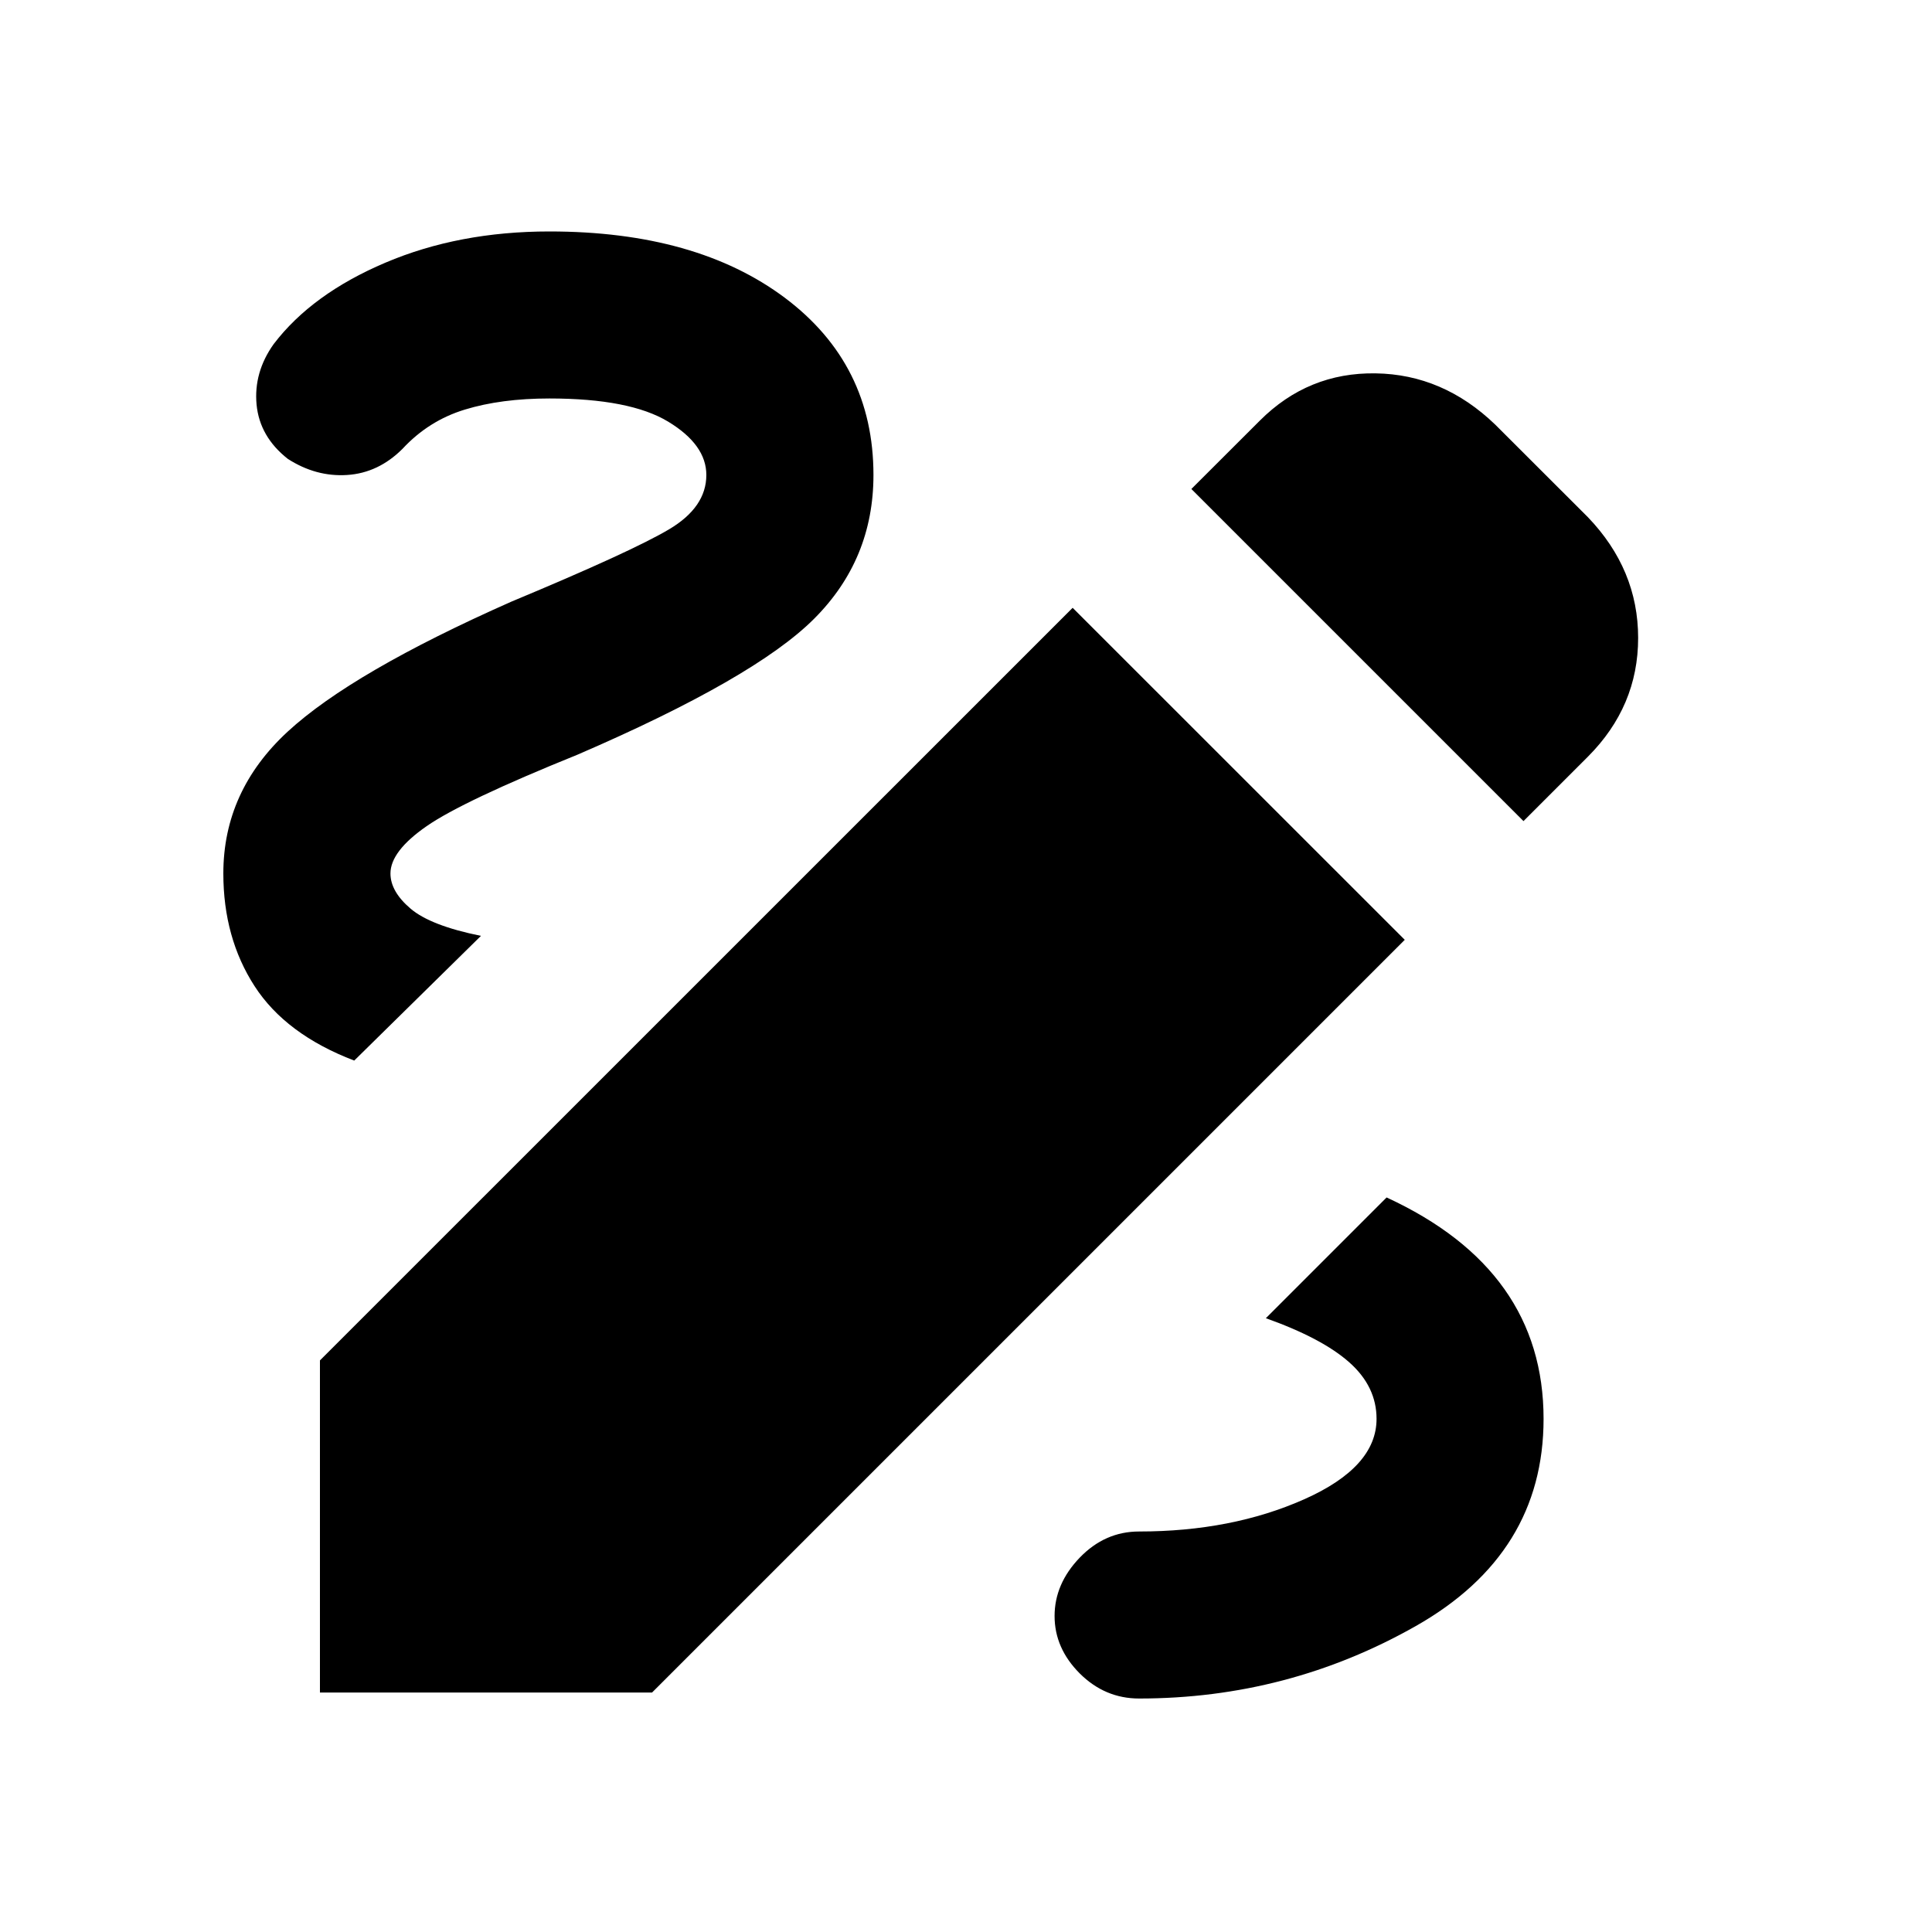 <svg xmlns="http://www.w3.org/2000/svg" height="20" width="20"><path d="M11.792 17.583q-.354 0-.615-.26-.26-.261-.26-.594 0-.333.26-.604.261-.271.615-.271.958 0 1.708-.333t.75-.833q0-.334-.281-.584-.281-.25-.865-.458l1.25-1.25q.813.375 1.219.948.406.573.406 1.344 0 1.395-1.323 2.145t-2.864.75Zm-8.125-6.604q-.709-.271-1.032-.771-.323-.5-.323-1.166 0-.854.667-1.469.667-.615 2.313-1.344 1.25-.521 1.635-.75.385-.229.385-.562 0-.313-.395-.552-.396-.24-1.229-.24-.5 0-.876.115-.374.114-.645.406-.25.25-.573.271-.323.021-.615-.167-.291-.229-.323-.562-.031-.334.177-.626.396-.52 1.157-.843.76-.323 1.698-.323 1.52 0 2.437.687.917.688.917 1.834 0 .875-.615 1.489-.615.615-2.448 1.406-1.187.48-1.562.74t-.375.49q0 .187.208.364t.729.282ZM15.771 8.5l-3.438-3.438.709-.708q.5-.5 1.198-.489.698.01 1.239.531l.959.958q.52.542.52 1.25t-.52 1.229ZM3.312 17.521v-3.438l7.792-7.791 3.438 3.437-7.792 7.792Z"/></svg>